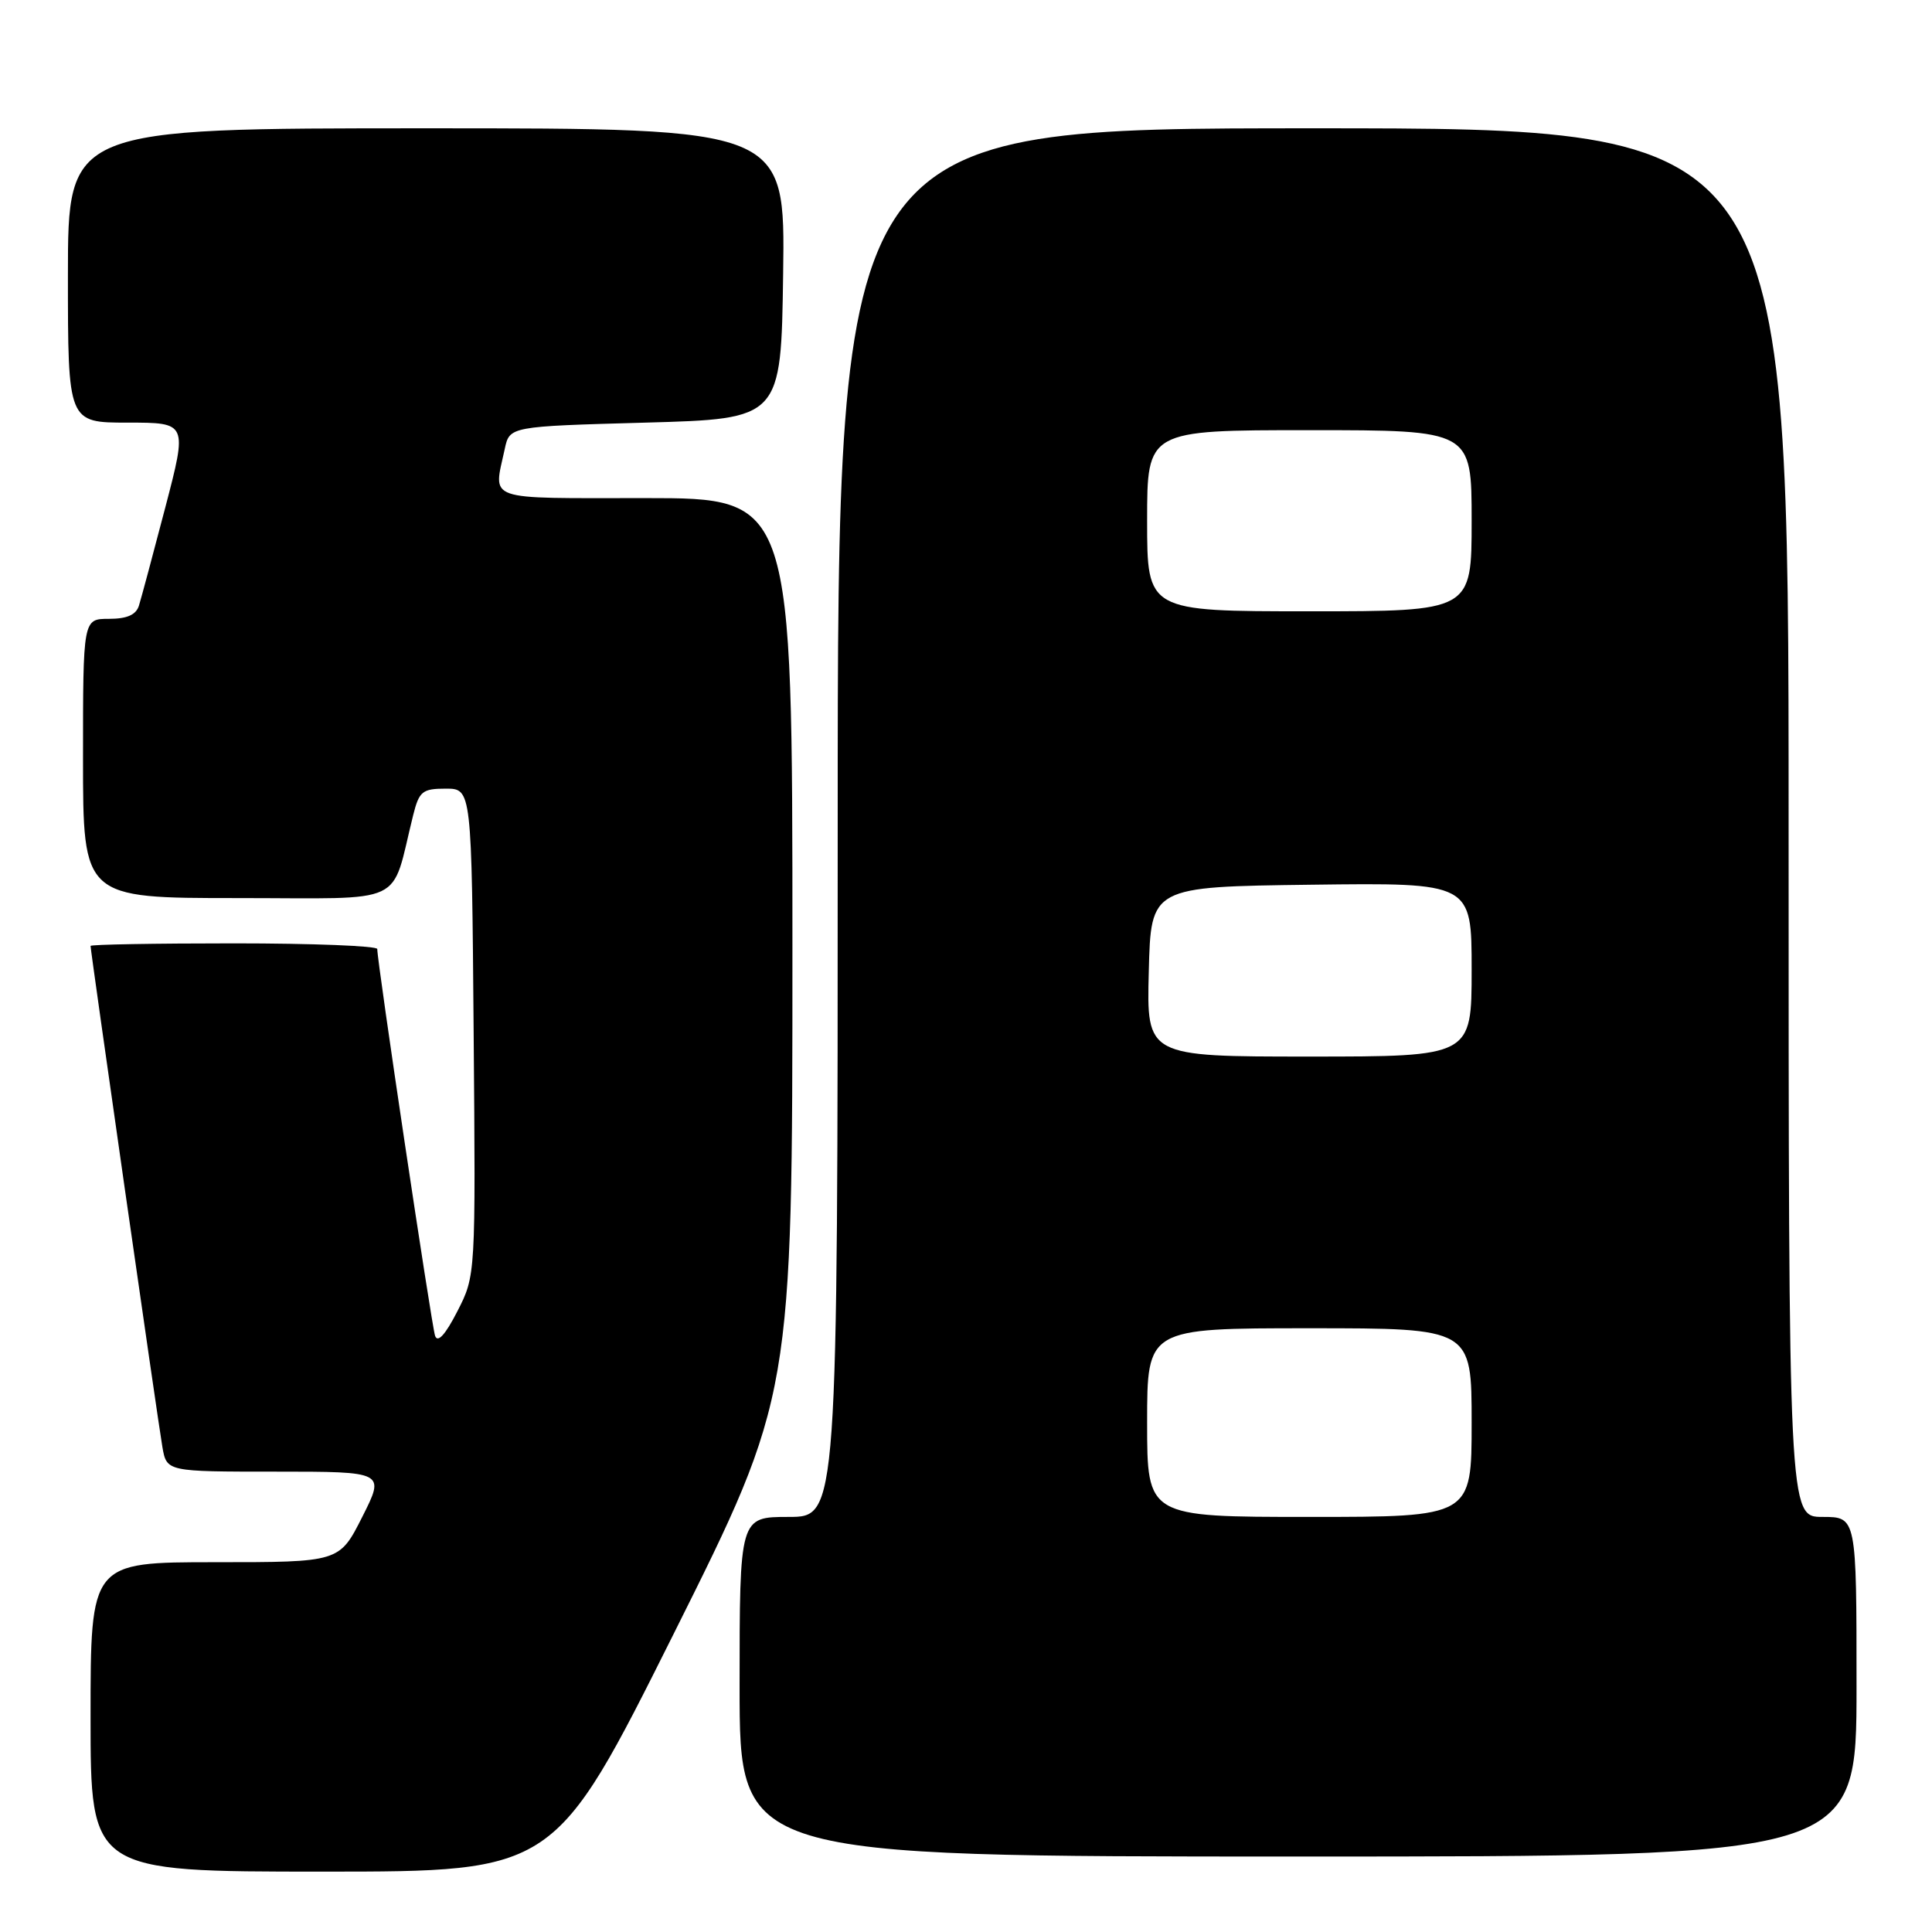 <?xml version="1.0" encoding="UTF-8" standalone="no"?>
<!DOCTYPE svg PUBLIC "-//W3C//DTD SVG 1.1//EN" "http://www.w3.org/Graphics/SVG/1.1/DTD/svg11.dtd" >
<svg xmlns="http://www.w3.org/2000/svg" xmlns:xlink="http://www.w3.org/1999/xlink" version="1.1" viewBox="0 0 256 256">
 <g >
 <path fill="currentColor"
d=" M 89.26 216.50 C 105.00 184.99 105.00 184.99 105.00 125.50 C 105.00 66.00 105.00 66.00 85.50 66.00 C 63.95 66.00 65.38 66.50 66.88 59.50 C 67.52 56.50 67.52 56.50 85.51 56.00 C 103.50 55.50 103.50 55.50 103.77 36.25 C 104.04 17.00 104.04 17.00 56.52 17.00 C 9.00 17.00 9.00 17.00 9.00 36.50 C 9.00 56.00 9.00 56.00 16.92 56.00 C 24.84 56.00 24.84 56.00 21.90 67.25 C 20.28 73.44 18.71 79.29 18.41 80.25 C 18.03 81.47 16.83 82.00 14.43 82.00 C 11.00 82.00 11.00 82.00 11.00 100.50 C 11.00 119.00 11.00 119.00 31.46 119.00 C 54.29 119.00 51.70 120.23 54.75 108.00 C 55.54 104.85 55.97 104.50 59.06 104.50 C 62.50 104.50 62.50 104.50 62.76 136.76 C 63.03 169.02 63.03 169.02 60.60 173.76 C 59.01 176.87 57.99 177.98 57.65 177.00 C 57.18 175.61 49.97 127.42 49.99 125.75 C 50.00 125.34 41.45 125.00 31.00 125.00 C 20.55 125.00 12.00 125.15 12.00 125.34 C 12.00 126.04 20.97 188.64 21.52 191.75 C 22.09 195.00 22.09 195.00 36.56 195.00 C 51.03 195.00 51.03 195.00 48.00 201.00 C 44.97 207.00 44.97 207.00 28.49 207.00 C 12.00 207.00 12.00 207.00 12.00 227.50 C 12.00 248.00 12.00 248.00 42.76 248.00 C 73.51 248.00 73.51 248.00 89.26 216.50 Z  M 246.00 223.50 C 246.00 201.00 246.00 201.00 241.50 201.00 C 237.00 201.00 237.00 201.00 237.00 109.00 C 237.00 17.00 237.00 17.00 174.00 17.00 C 111.00 17.00 111.00 17.00 111.00 109.00 C 111.00 201.00 111.00 201.00 104.50 201.00 C 98.00 201.00 98.00 201.00 98.00 223.50 C 98.00 246.00 98.00 246.00 172.00 246.00 C 246.00 246.00 246.00 246.00 246.00 223.50 Z  M 152.00 188.50 C 152.00 176.00 152.00 176.00 173.50 176.00 C 195.00 176.00 195.00 176.00 195.00 188.50 C 195.00 201.00 195.00 201.00 173.50 201.00 C 152.00 201.00 152.00 201.00 152.00 188.50 Z  M 152.22 128.75 C 152.50 117.50 152.50 117.50 173.75 117.23 C 195.00 116.96 195.00 116.96 195.00 128.48 C 195.00 140.00 195.00 140.00 173.47 140.00 C 151.93 140.00 151.93 140.00 152.22 128.75 Z  M 152.00 69.00 C 152.00 57.00 152.00 57.00 173.50 57.00 C 195.00 57.00 195.00 57.00 195.00 69.00 C 195.00 81.00 195.00 81.00 173.50 81.00 C 152.00 81.00 152.00 81.00 152.00 69.00 Z "/>
</g>
</svg>